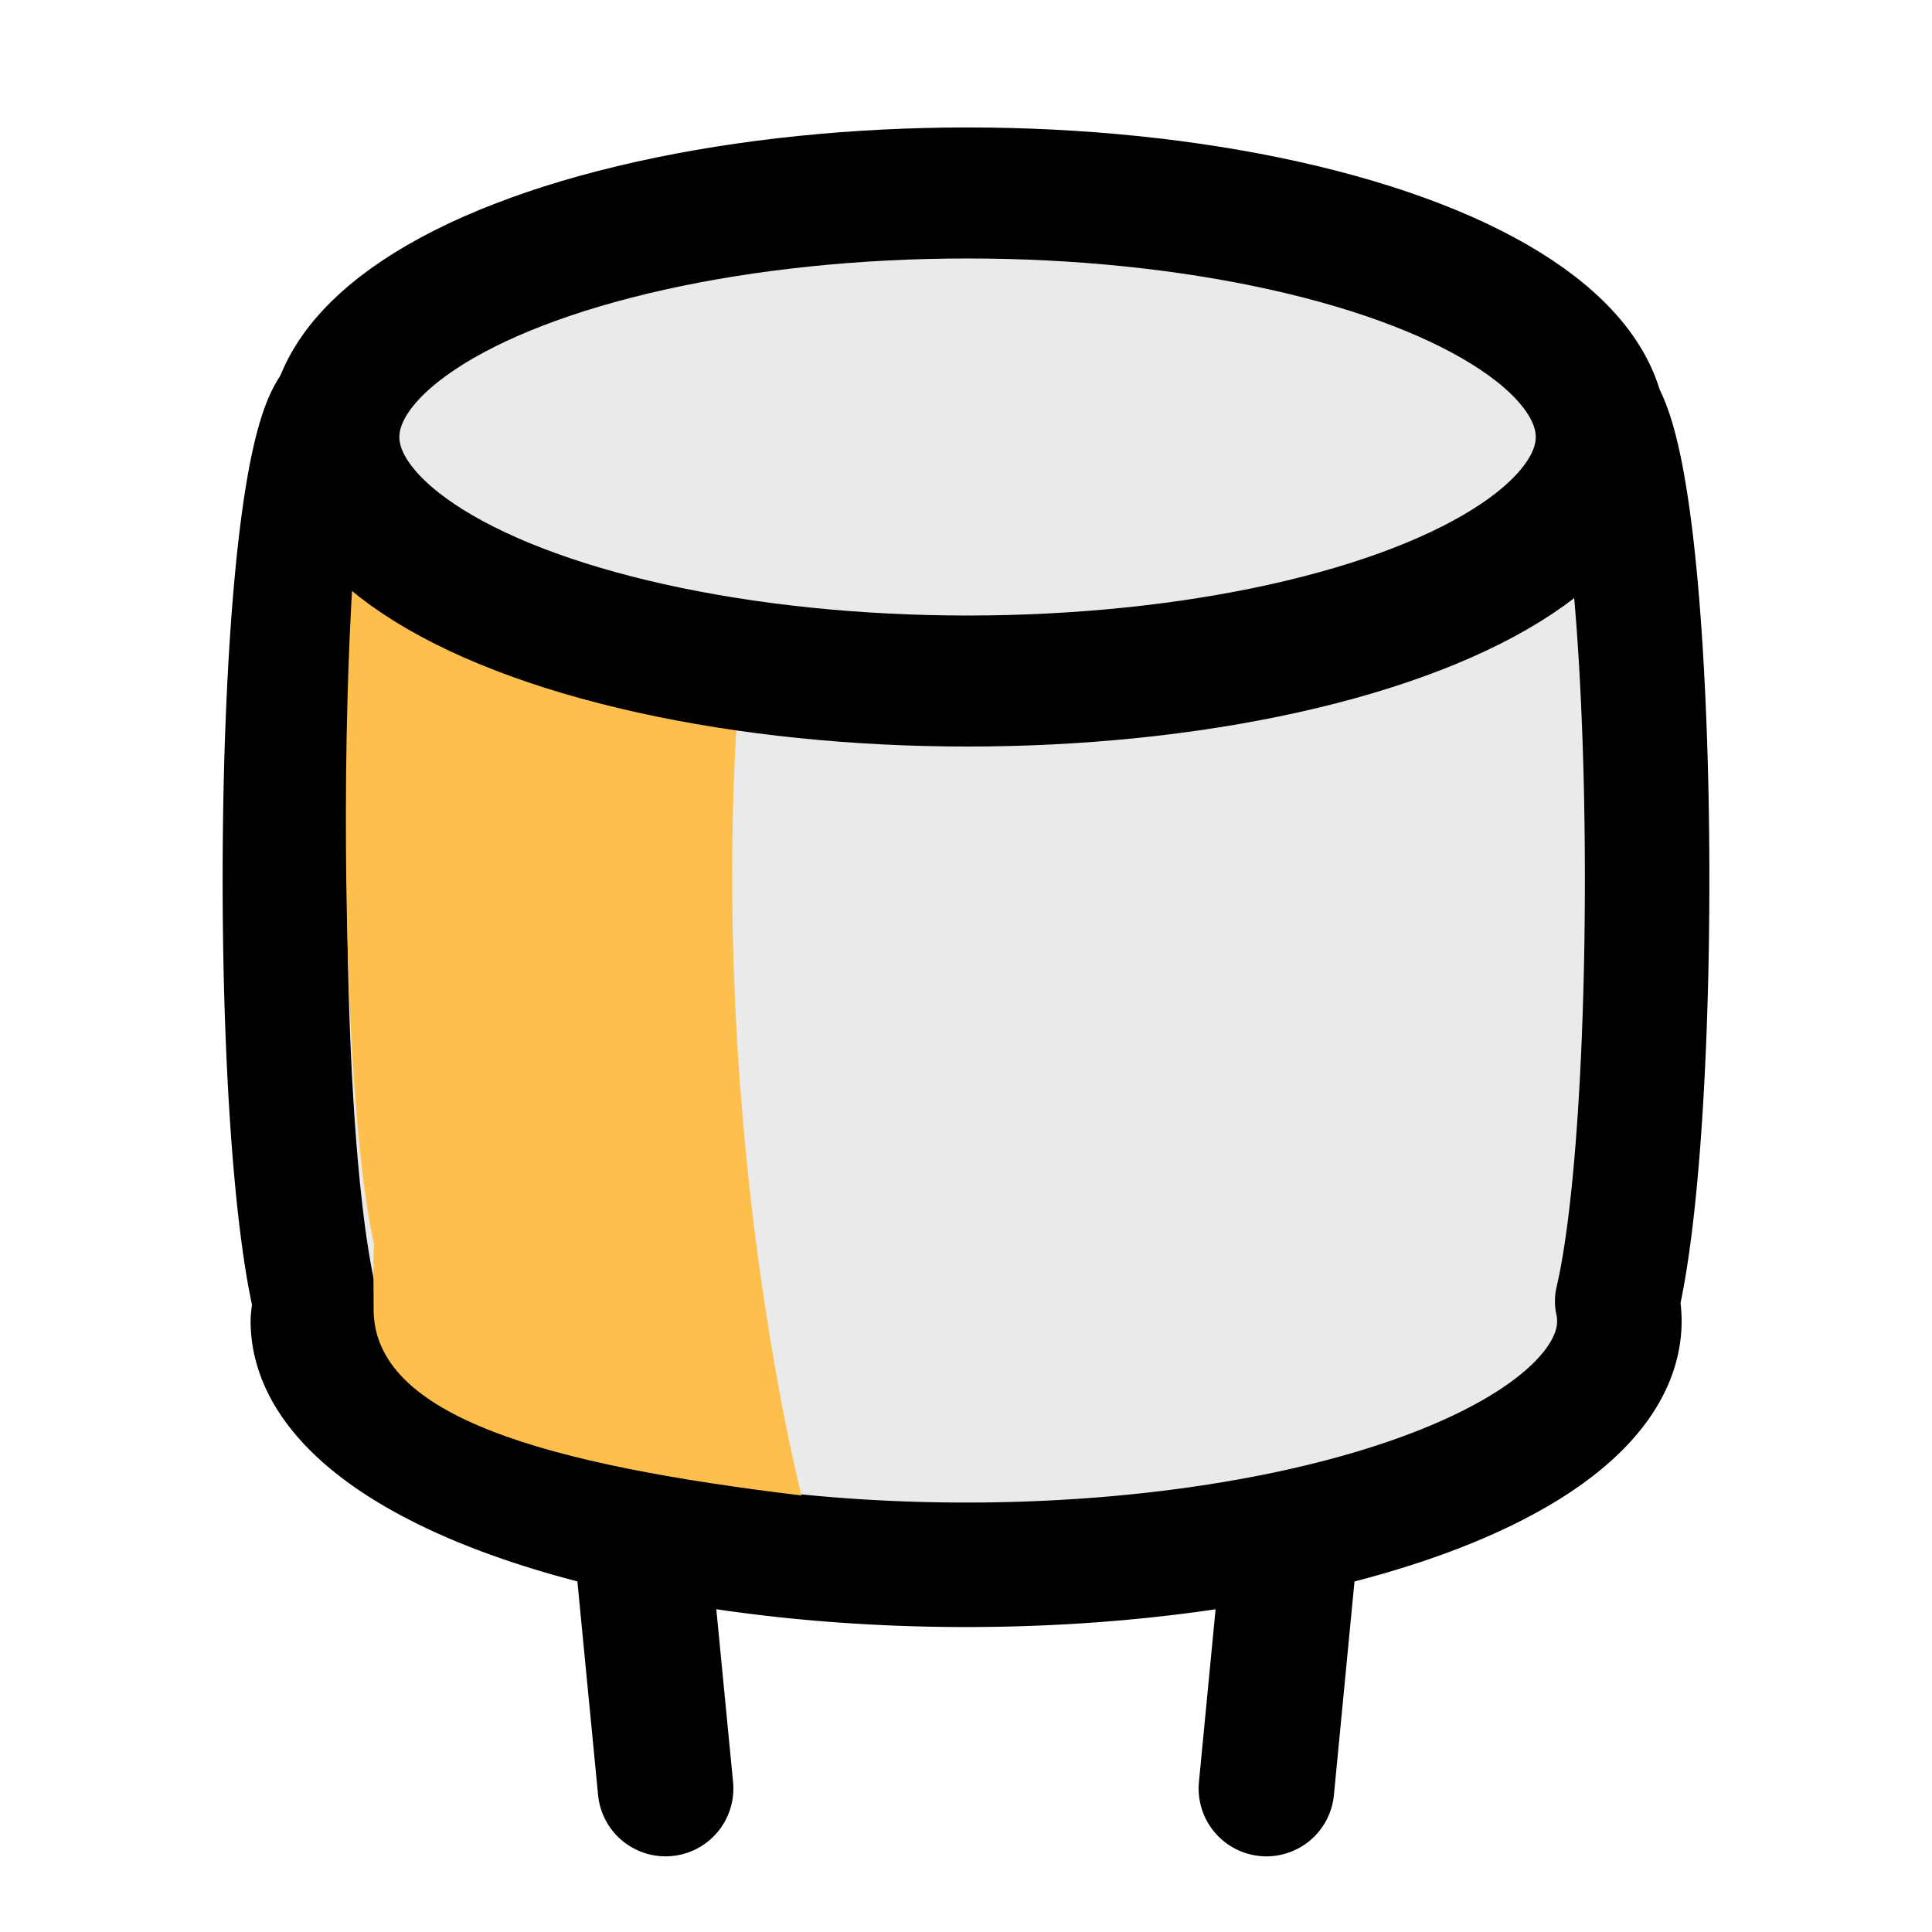 <?xml version="1.0" encoding="UTF-8" standalone="no"?>
<!-- Created with Inkscape (http://www.inkscape.org/) -->

<svg
   version="1.1"
   id="svg277"
   width="16"
   height="16"
   viewBox="0 0 16 16"
   sodipodi:docname="MF-HA.svg"
   inkscape:version="1.2.1 (9c6d41e410, 2022-07-14)"
   inkscape:export-filename="MF-HA.png"
   inkscape:export-xdpi="96"
   inkscape:export-ydpi="96"
   xml:space="preserve"
   xmlns:inkscape="http://www.inkscape.org/namespaces/inkscape"
   xmlns:sodipodi="http://sodipodi.sourceforge.net/DTD/sodipodi-0.dtd"
   xmlns="http://www.w3.org/2000/svg"
   xmlns:svg="http://www.w3.org/2000/svg"><defs
     id="defs281"><linearGradient
       id="linearGradient1113"
       inkscape:swatch="solid"><stop
         style="stop-color:#000000;stop-opacity:1;"
         offset="0"
         id="stop1111" /></linearGradient><inkscape:perspective
       sodipodi:type="inkscape:persp3d"
       inkscape:vp_x="0 : 8 : 1"
       inkscape:vp_y="0 : 1000 : 0"
       inkscape:vp_z="16 : 8 : 1"
       inkscape:persp3d-origin="8 : 5.3333333 : 1"
       id="perspective18586" /><linearGradient
       id="linearGradient1287"
       inkscape:swatch="solid"><stop
         style="stop-color:#000000;stop-opacity:1;"
         offset="0"
         id="stop1285" /></linearGradient><linearGradient
       id="linearGradient1281"
       inkscape:swatch="solid"><stop
         style="stop-color:#000000;stop-opacity:1;"
         offset="0"
         id="stop1279" /></linearGradient></defs><sodipodi:namedview
     id="namedview279"
     pagecolor="#ffffff"
     bordercolor="#000000"
     borderopacity="0.25"
     inkscape:showpageshadow="2"
     inkscape:pageopacity="0.0"
     inkscape:pagecheckerboard="0"
     inkscape:deskcolor="#d1d1d1"
     showgrid="true"
     inkscape:zoom="11.313708"
     inkscape:cx="15.158602"
     inkscape:cy="2.9610097"
     inkscape:window-width="1864"
     inkscape:window-height="1259"
     inkscape:window-x="284"
     inkscape:window-y="192"
     inkscape:window-maximized="0"
     inkscape:current-layer="svg277"
     showguides="false"
     inkscape:lockguides="true"><inkscape:grid
       type="xygrid"
       id="grid1356"
       originx="0"
       originy="0" /></sodipodi:namedview><g
     inkscape:groupmode="layer"
     inkscape:label="Image"
     id="g283"><path
       id="path18578"
       style="fill:none;stroke:none;stroke-width:2.303;stroke-linejoin:round;stroke-miterlimit:0;stroke-dasharray:none;stroke-opacity:1;paint-order:stroke fill markers"
       transform="translate(0.812,-5.812)"
       d="m -6.125,1.416 c -5.82,0 -11.64,0.127 -11.893,0.379 -0.505,0.505 -0.505,23.281 0,23.785 0.505,0.505 23.281,0.505 23.785,0 0.505,-0.505 0.505,-23.281 0,-23.785 C 5.515,1.543 -0.305,1.416 -6.125,1.416 Z M -8.299,14.758 c 0.078,0.004 0.151,0.086 0.143,0.24 l -0.037,0.656 c -0.028,0.48 -0.051,0.873 -0.082,1.352 -0.011,0.168 -0.021,0.336 -0.035,0.504 -0.01,0.123 -0.03,0.37 -0.068,0.51 -0.012,0.044 -0.034,0.084 -0.051,0.127 -0.114,0.287 -0.196,0.11 -0.244,-0.195 -0.001,-0.008 -0.005,-0.015 -0.004,-0.023 0.006,-0.05 0.019,-0.099 0.025,-0.148 0.03,-0.24 0.05,-0.57 0.064,-0.795 0.032,-0.489 0.053,-0.857 0.082,-1.348 l 0.037,-0.656 c 0.009,-0.154 0.092,-0.227 0.17,-0.223 z" /><g
       id="g18632"
       transform="translate(0,0.281)"><g
         id="g18694" /></g><g
       id="g18897"
       transform="matrix(0.11,0,0,0.11,12.549,12.74)" /></g><path
     id="path3359"
     style="fill:#eaeaea;fill-opacity:1;stroke:#000000;stroke-width:1.031;stroke-linejoin:round;stroke-miterlimit:1;stroke-dasharray:none;stroke-opacity:1;paint-order:normal"
     d="m 8,3.01 c -2.453,0 -4.906,0.111 -5.2,0.333 C 2.283,3.735 2.221,9.179 2.613,10.795 a 5.41,2.018 0 0 0 -0.022,0.146 5.41,2.018 0 0 0 5.41,2.018 5.41,2.018 0 0 0 5.41,-2.018 5.41,2.018 0 0 0 -0.018,-0.164 5.41,2.018 0 0 0 0,-0.002 C 13.778,9.133 13.715,3.734 13.2,3.344 12.906,3.121 10.453,3.01 8,3.01 Z" /><path
     id="path3359-4"
     style="fill:#ffbf4d;fill-opacity:1;stroke:none;stroke-width:0.99;stroke-linejoin:round;stroke-miterlimit:1;stroke-dasharray:none;stroke-opacity:1;paint-order:normal"
     d="m 6.638,2.54 c 0.289,-1.09 -3.154,0.141 -3.367,0.316 -0.477,0.392 -0.534,5.835 -0.173,7.451 -0.011,0.049 -0.002,0.488 -0.004,0.537 0.002,0.891 1.434,1.286 3.544,1.541 0,0 -1.292,-4.98 -3.4e-6,-9.846 z"
     sodipodi:nodetypes="sscccs" /><ellipse
     style="fill:#eaeaea;fill-opacity:1;stroke:#000000;stroke-width:1.085;stroke-linejoin:round;stroke-miterlimit:1;stroke-dasharray:none;stroke-opacity:1;paint-order:normal"
     id="path3355"
     cx="8.013"
     cy="3.619"
     rx="5.248"
     ry="2.021" /><path
     style="fill:none;fill-opacity:1;stroke:none;stroke-width:1.2;stroke-linejoin:round;stroke-miterlimit:1;stroke-dasharray:none;stroke-opacity:1;paint-order:normal"
     id="path3490"
     d="m -4.816,9.171 c 0.127,0.778 0.076,0.497 0.238,1.338 0.044,0.227 0.085,0.454 0.133,0.68 0.053,0.252 0.109,0.432 0.149,0.677 0.016,0.095 0.025,0.191 0.037,0.287 0.011,0.1 0.019,0.2 0.033,0.3 0.033,0.231 0.051,0.31 0.134,0.529 0.028,0.074 0.068,0.143 0.096,0.216 0.055,0.144 0.055,0.188 0.079,0.337 3.62e-4,0.154 0.007,0.141 -0.012,0.27 -0.01,0.067 -0.016,0.06 -0.02,0.125 -0.002,0.045 0.001,0.099 0.003,0.143 0.001,0.017 0.002,0.033 0.003,0.05 0,0 0.02,-0.001 0.02,-0.001 v 0 c -0.001,-0.016 -0.002,-0.033 -0.003,-0.049 -0.002,-0.042 -0.005,-0.097 -0.003,-0.14 0.003,-0.064 0.01,-0.058 0.02,-0.125 0.02,-0.132 0.013,-0.12 0.012,-0.276 -0.025,-0.151 -0.024,-0.194 -0.08,-0.342 -0.028,-0.073 -0.067,-0.141 -0.095,-0.215 -0.083,-0.217 -0.101,-0.295 -0.134,-0.525 -0.014,-0.1 -0.022,-0.2 -0.033,-0.3 -0.012,-0.096 -0.022,-0.192 -0.037,-0.288 -0.04,-0.245 -0.096,-0.424 -0.149,-0.677 -0.047,-0.226 -0.089,-0.453 -0.133,-0.679 -0.161,-0.84 -0.11,-0.56 -0.237,-1.336 0,0 -0.02,0.002 -0.02,0.002 z" /><g
     id="g3841"
     transform="translate(-0.797,6)"><g
       id="g3845"
       transform="translate(-0.469,-0.122)"><path
         style="fill:none;fill-opacity:1;stroke:#000000;stroke-width:1.123;stroke-linecap:round;stroke-linejoin:round;stroke-miterlimit:1;stroke-dasharray:none;stroke-opacity:1;paint-order:normal"
         d="M 11.934,7.066 11.754,8.934"
         id="path3811" /><path
         style="fill:none;fill-opacity:1;stroke:#000000;stroke-width:1.123;stroke-linecap:round;stroke-linejoin:round;stroke-miterlimit:1;stroke-dasharray:none;stroke-opacity:1;paint-order:normal"
         d="M 6.597,7.066 6.778,8.934"
         id="path3811-6" /></g></g></svg>
